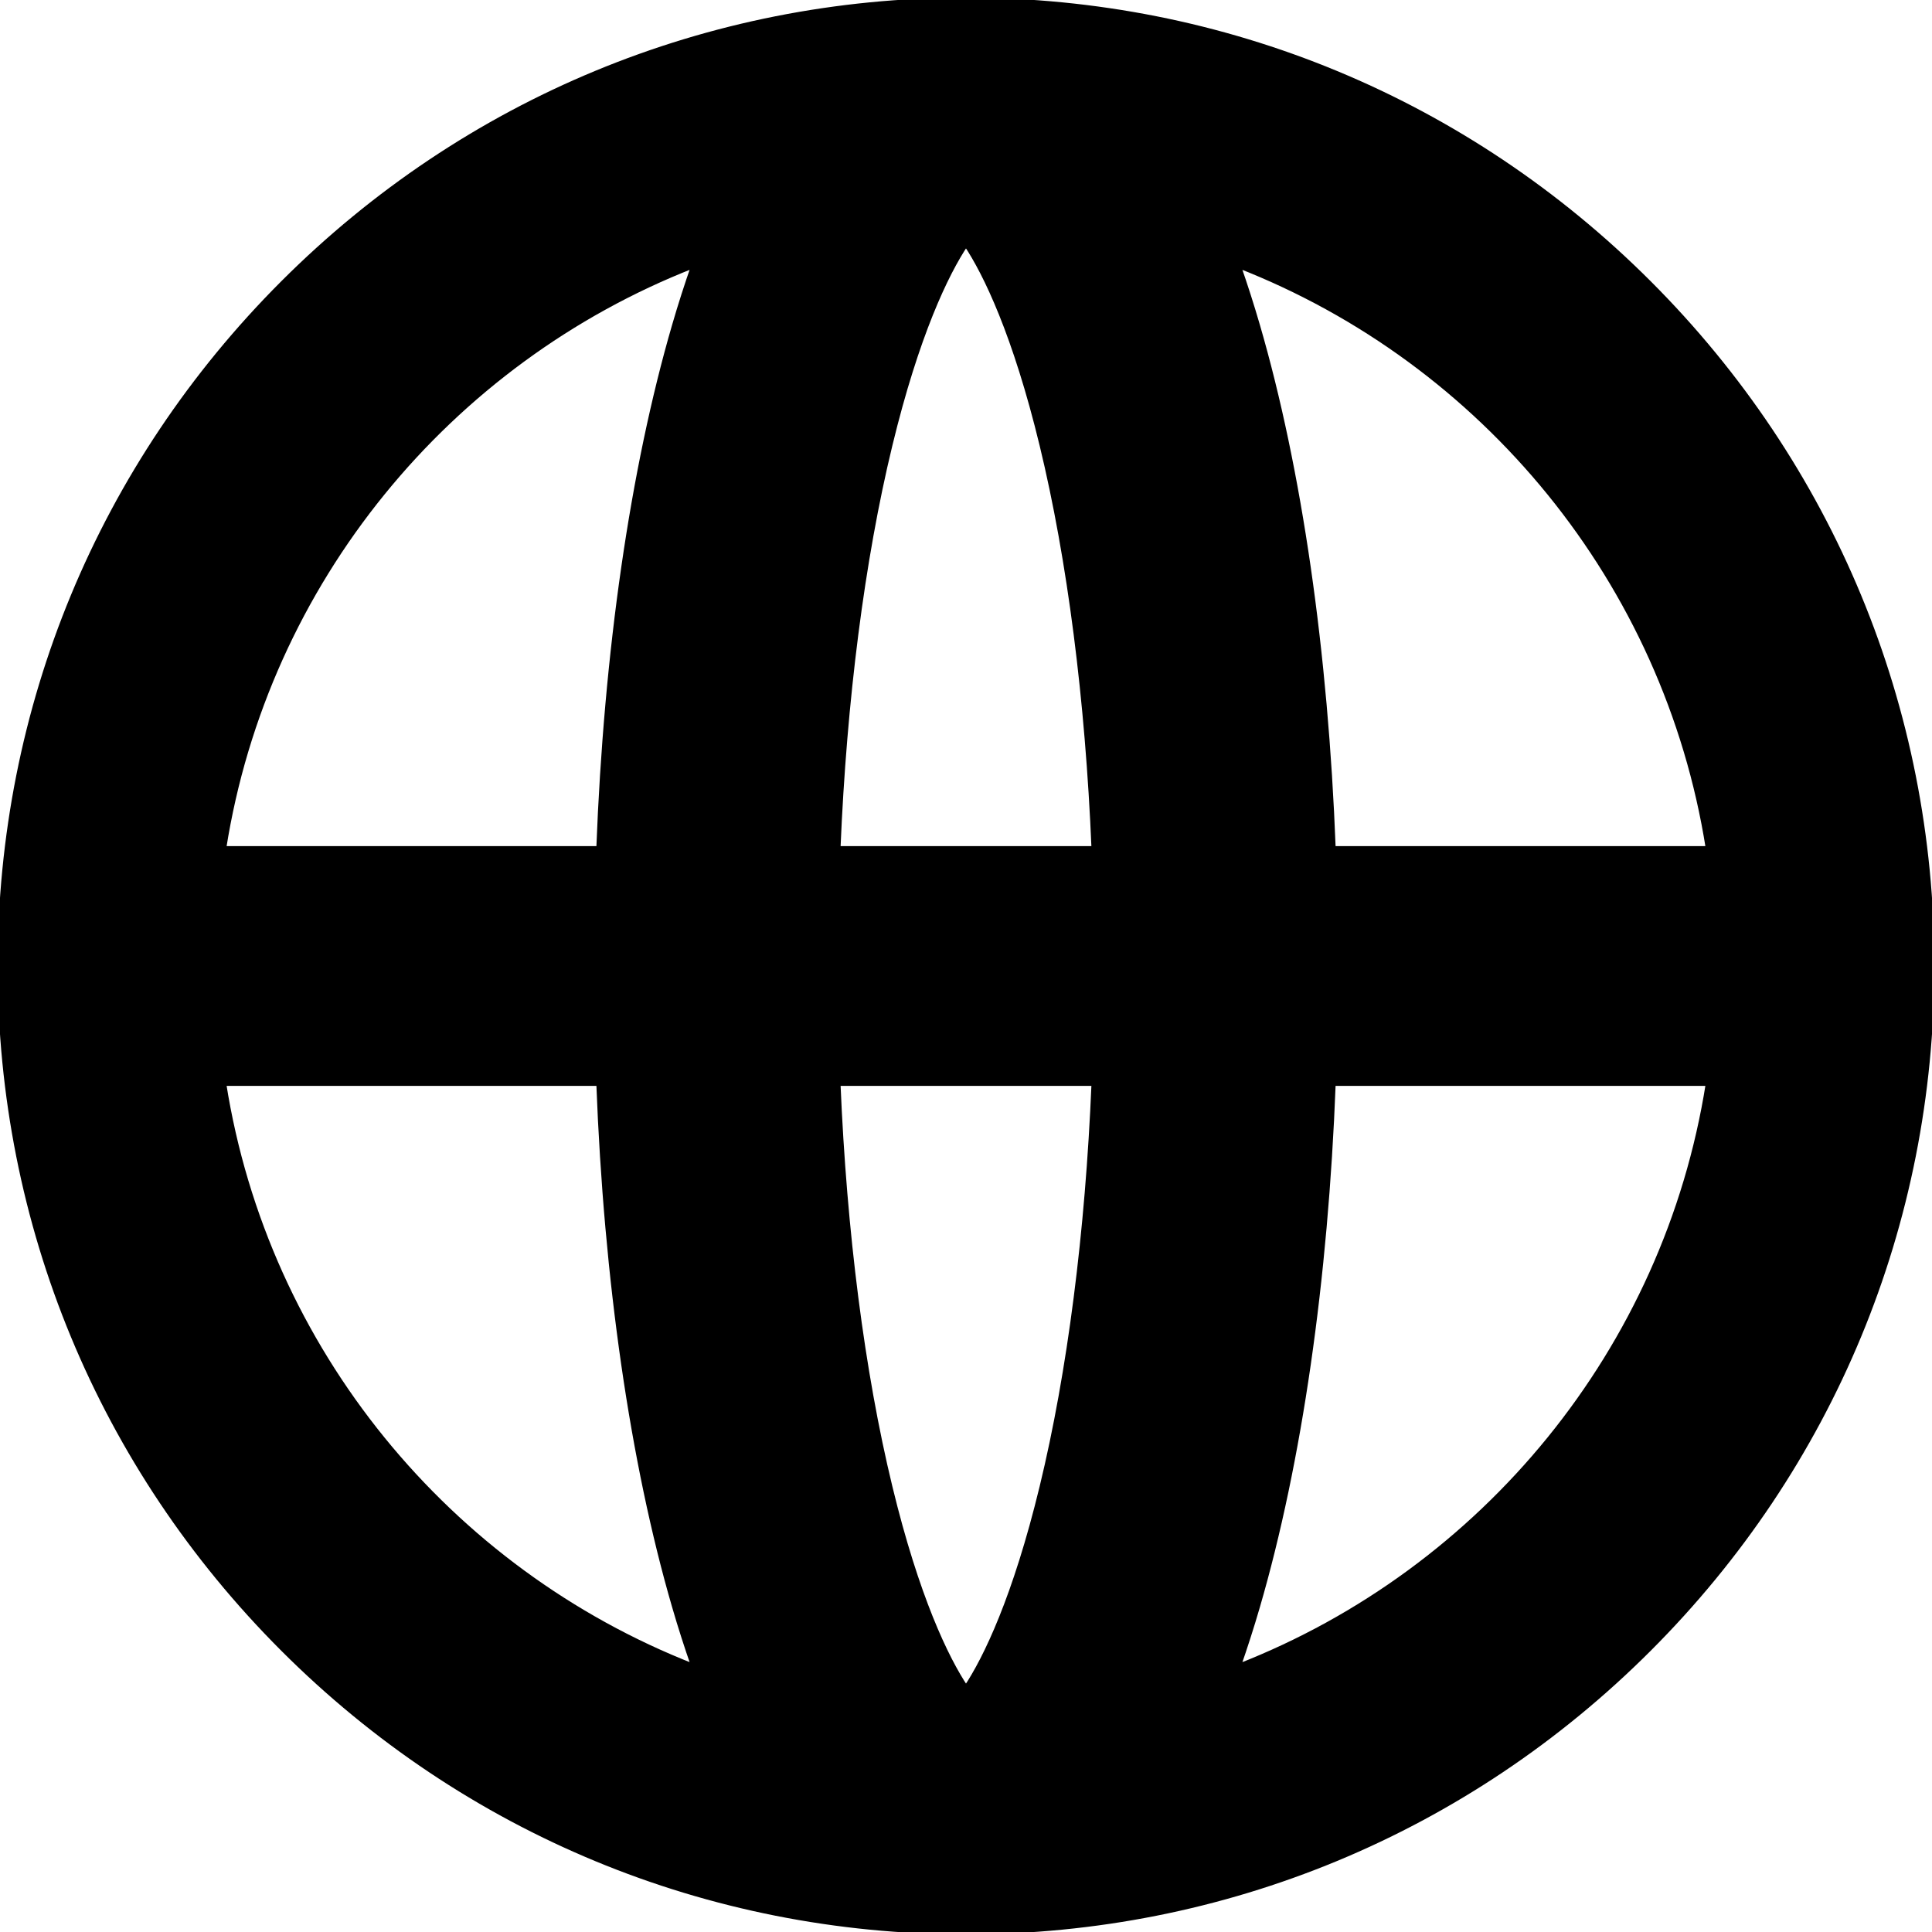<!DOCTYPE svg PUBLIC "-//W3C//DTD SVG 1.1//EN" "http://www.w3.org/Graphics/SVG/1.1/DTD/svg11.dtd">
<!-- Uploaded to: SVG Repo, www.svgrepo.com, Transformed by: SVG Repo Mixer Tools -->
<svg fill="#0000" version="1.1" id="Capa_1" xmlns="http://www.w3.org/2000/svg" xmlns:xlink="http://www.w3.org/1999/xlink" width="800px" height="800px" viewBox="0 0 410 410" xml:space="preserve" stroke="#0000">
<g id="SVGRepo_bgCarrier" stroke-width="0"/>
<g id="SVGRepo_tracerCarrier" stroke-linecap="round" stroke-linejoin="round"/>
<g id="SVGRepo_iconCarrier"> <g> <g> <path d="M349.957,60.043C311.237,21.323,259.756,0,205,0C150.243,0,98.762,21.323,60.043,60.043C21.323,98.762,0,150.243,0,205 c0,54.756,21.323,106.236,60.043,144.957C98.762,388.677,150.243,410,205,410c54.756,0,106.237-21.323,144.957-60.043 C388.677,311.236,410,259.756,410,205C410,150.243,388.677,98.762,349.957,60.043z M362.492,180.055h-79.54 c-1.593-41.652-7.159-80.379-16.072-110.998c-1.286-4.415-2.64-8.627-4.046-12.647 C314.781,76.697,353.565,123.478,362.492,180.055z M205,358.201c-4.181-6.247-10.438-19.219-16.121-42.676 c-5.904-24.359-9.692-54.093-11.012-85.58h54.266c-1.32,31.487-5.106,61.219-11.012,85.578 C215.438,338.982,209.18,351.954,205,358.201z M177.867,180.055c1.319-31.488,5.107-61.221,11.012-85.58 c5.684-23.457,11.94-36.429,16.121-42.676c4.18,6.247,10.438,19.219,16.121,42.677c5.904,24.36,9.691,54.091,11.012,85.579 H177.867z M147.165,56.409c-1.407,4.021-2.762,8.232-4.046,12.647c-8.914,30.619-14.479,69.346-16.072,110.998H47.506 C56.435,123.479,95.219,76.698,147.165,56.409z M47.506,229.945h79.541c1.594,41.651,7.158,80.379,16.072,110.998 c1.284,4.414,2.639,8.626,4.046,12.646C95.219,333.302,56.435,286.521,47.506,229.945z M262.834,353.591 c1.406-4.021,2.76-8.23,4.046-12.646c8.913-30.618,14.479-69.347,16.072-110.998h79.54 C353.565,286.521,314.781,333.303,262.834,353.591z"/> </g> </g> </g>
</svg>